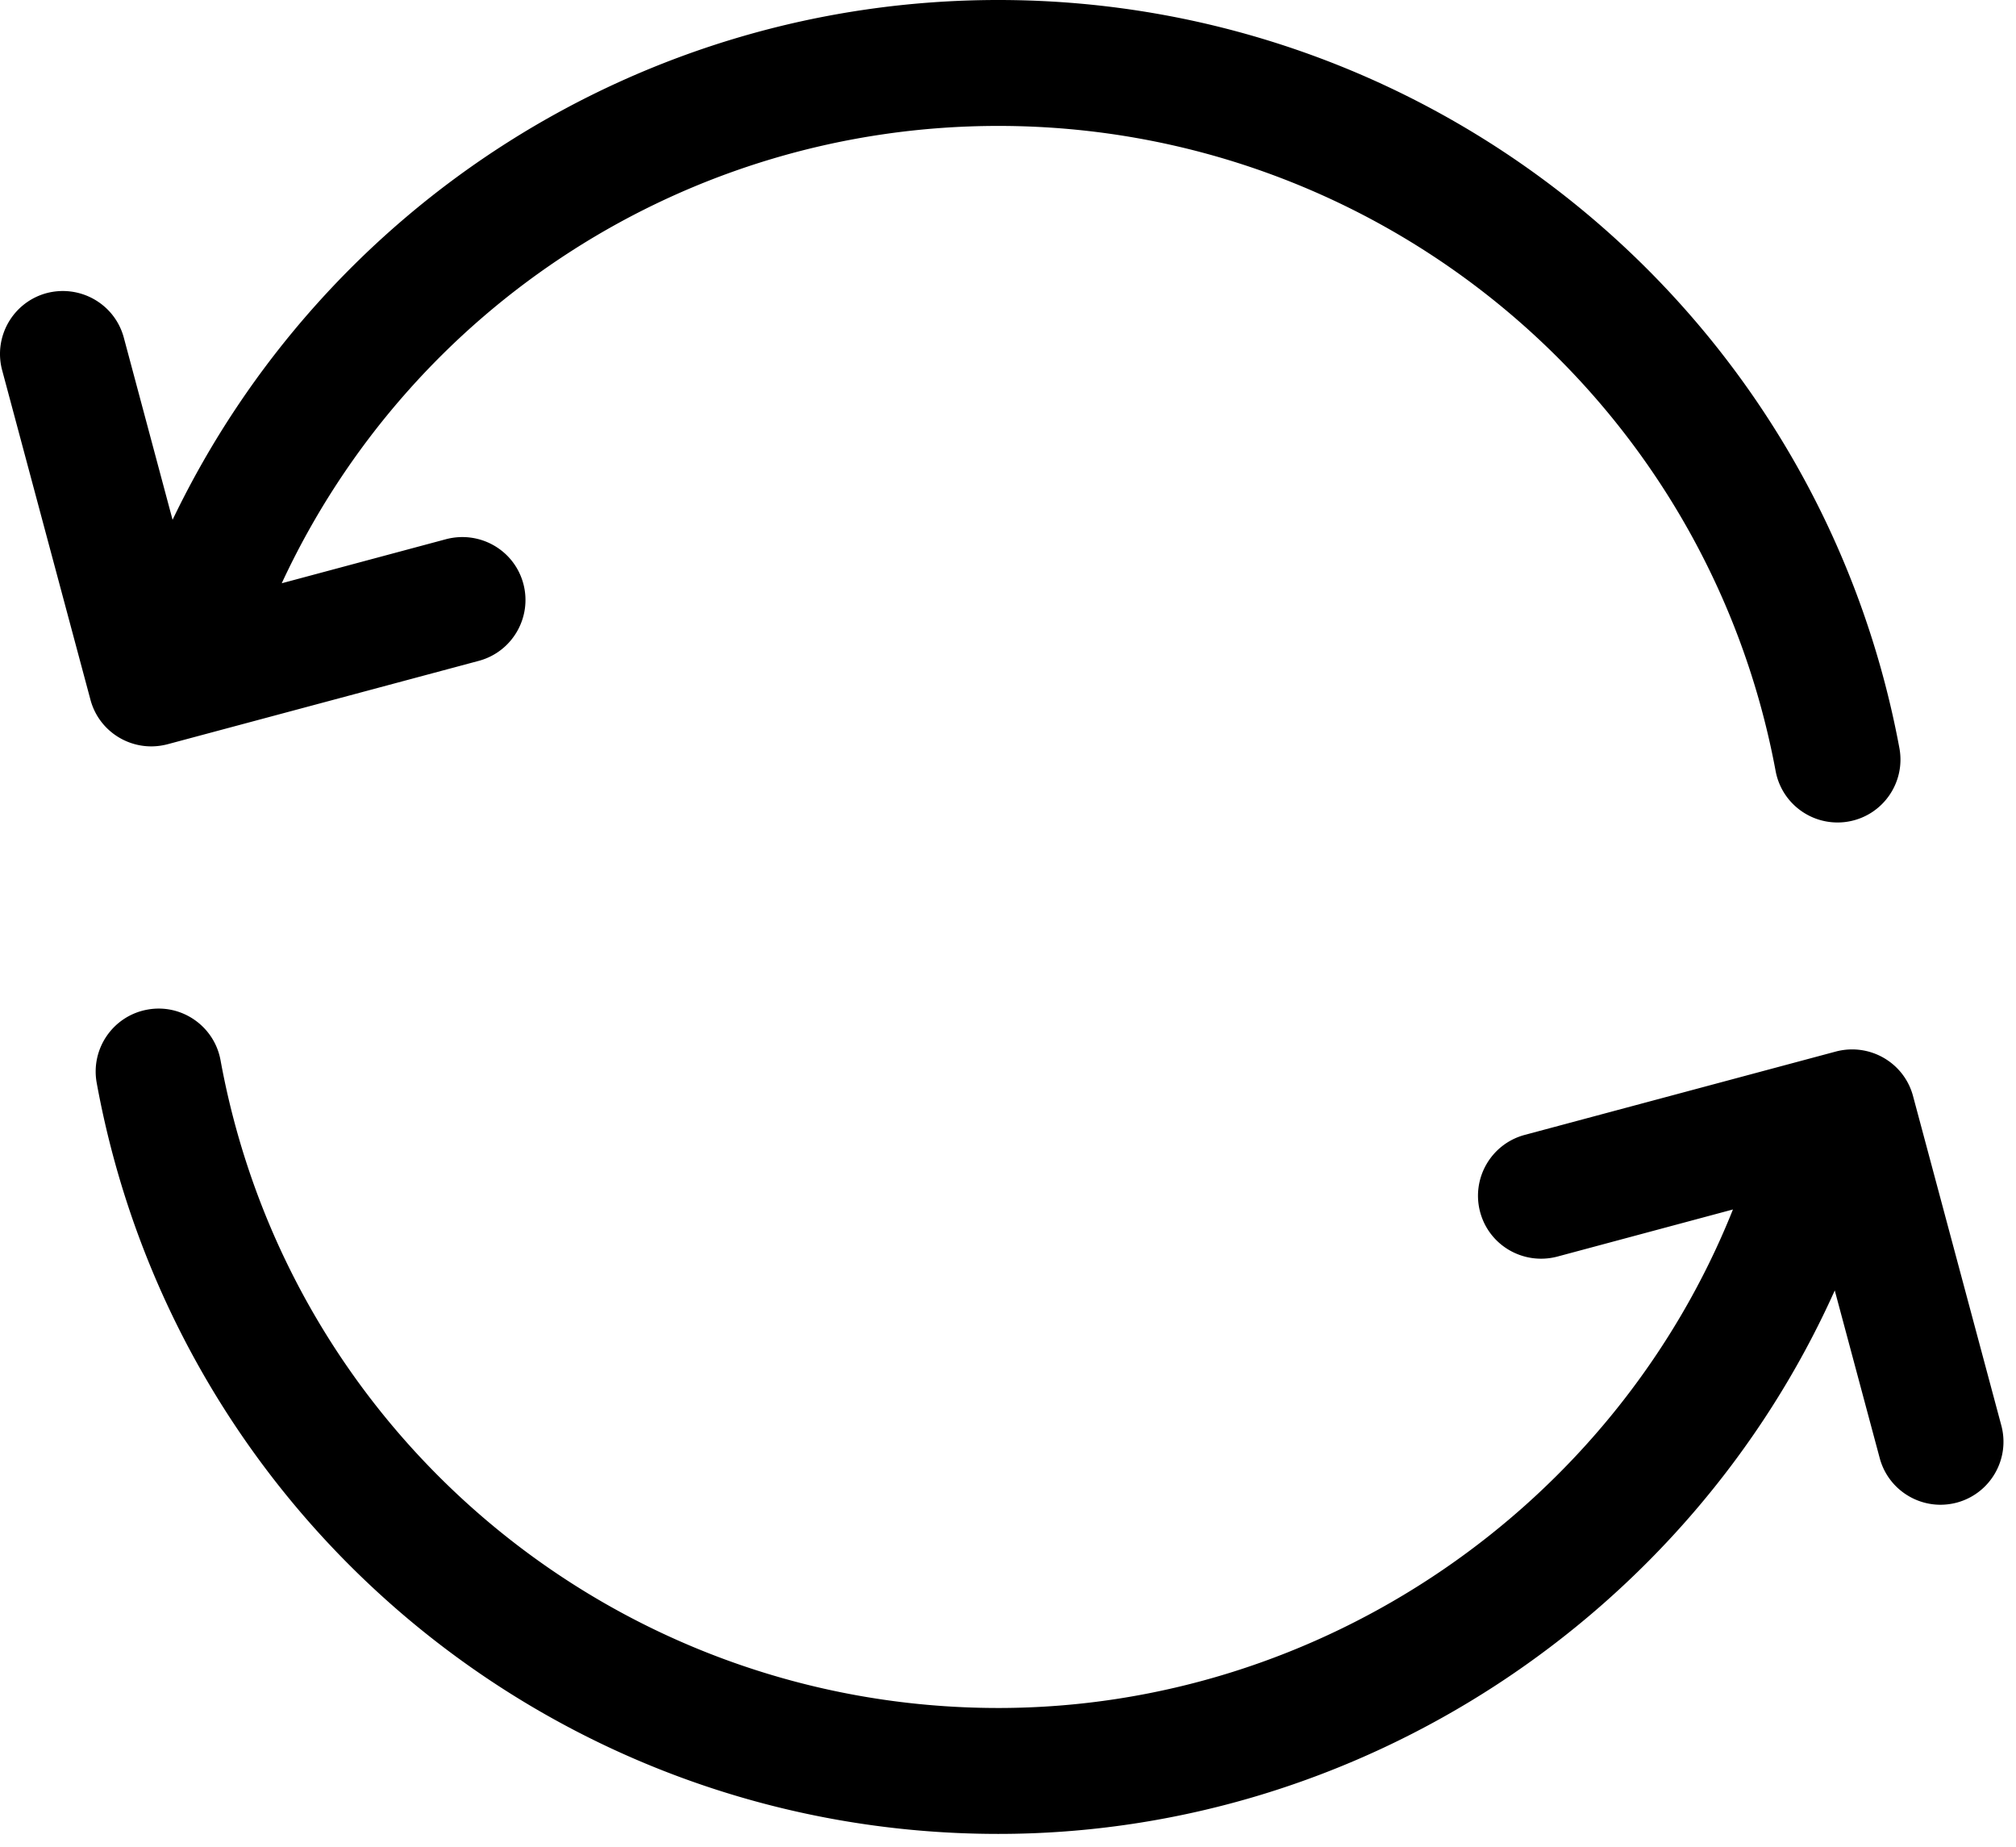 <svg class="icon" viewBox="0 0 1118 1024" xmlns="http://www.w3.org/2000/svg" width="139.75" height="128"><path d="M83.859 413.836c3.002 0 6.027-.396 9.076-1.187l172.614-46.243c18.595-5.004 29.65-24.134 24.669-42.775-5.004-18.619-24.064-29.557-42.775-24.693l-91.206 24.46c71.238-153.39 225.094-253.58 397.405-253.58 211.153 0 392.448 150.435 431.057 357.702 3.142 16.803 17.804 28.51 34.281 28.51 2.118 0 4.26-.164 6.423-.583 18.944-3.514 31.465-21.736 27.928-40.704C1008.554 174.43 798.4 0 553.642 0 356.057 0 179.44 113.64 95.705 288.21L68.662 187.205c-5.004-18.618-24.11-29.557-42.776-24.693-18.618 5.004-29.672 24.134-24.692 42.776l48.966 182.69c4.166 15.593 18.292 25.857 33.699 25.857zM1109.86 790.36l-48.966-182.667c-4.98-18.595-24.087-29.557-42.752-24.67L845.53 629.268c-18.619 5.003-29.673 24.133-24.693 42.775 5.004 18.618 24.087 29.58 42.775 24.692l97.42-26.135c-65.699 164.515-227.91 276.41-407.389 276.41-211.898 0-393.286-151.04-431.337-359.145-3.467-18.99-21.736-31.557-40.61-28.066-18.968 3.467-31.512 21.643-28.068 40.61 44.126 241.292 254.395 416.42 500.015 416.42 200.96 0 383.046-121.205 463.849-301.336l24.925 92.951c4.166 15.593 18.292 25.88 33.699 25.88a35.7 35.7 0 0 0 9.053-1.187c18.618-5.004 29.673-24.134 24.692-42.776z"/></svg>
